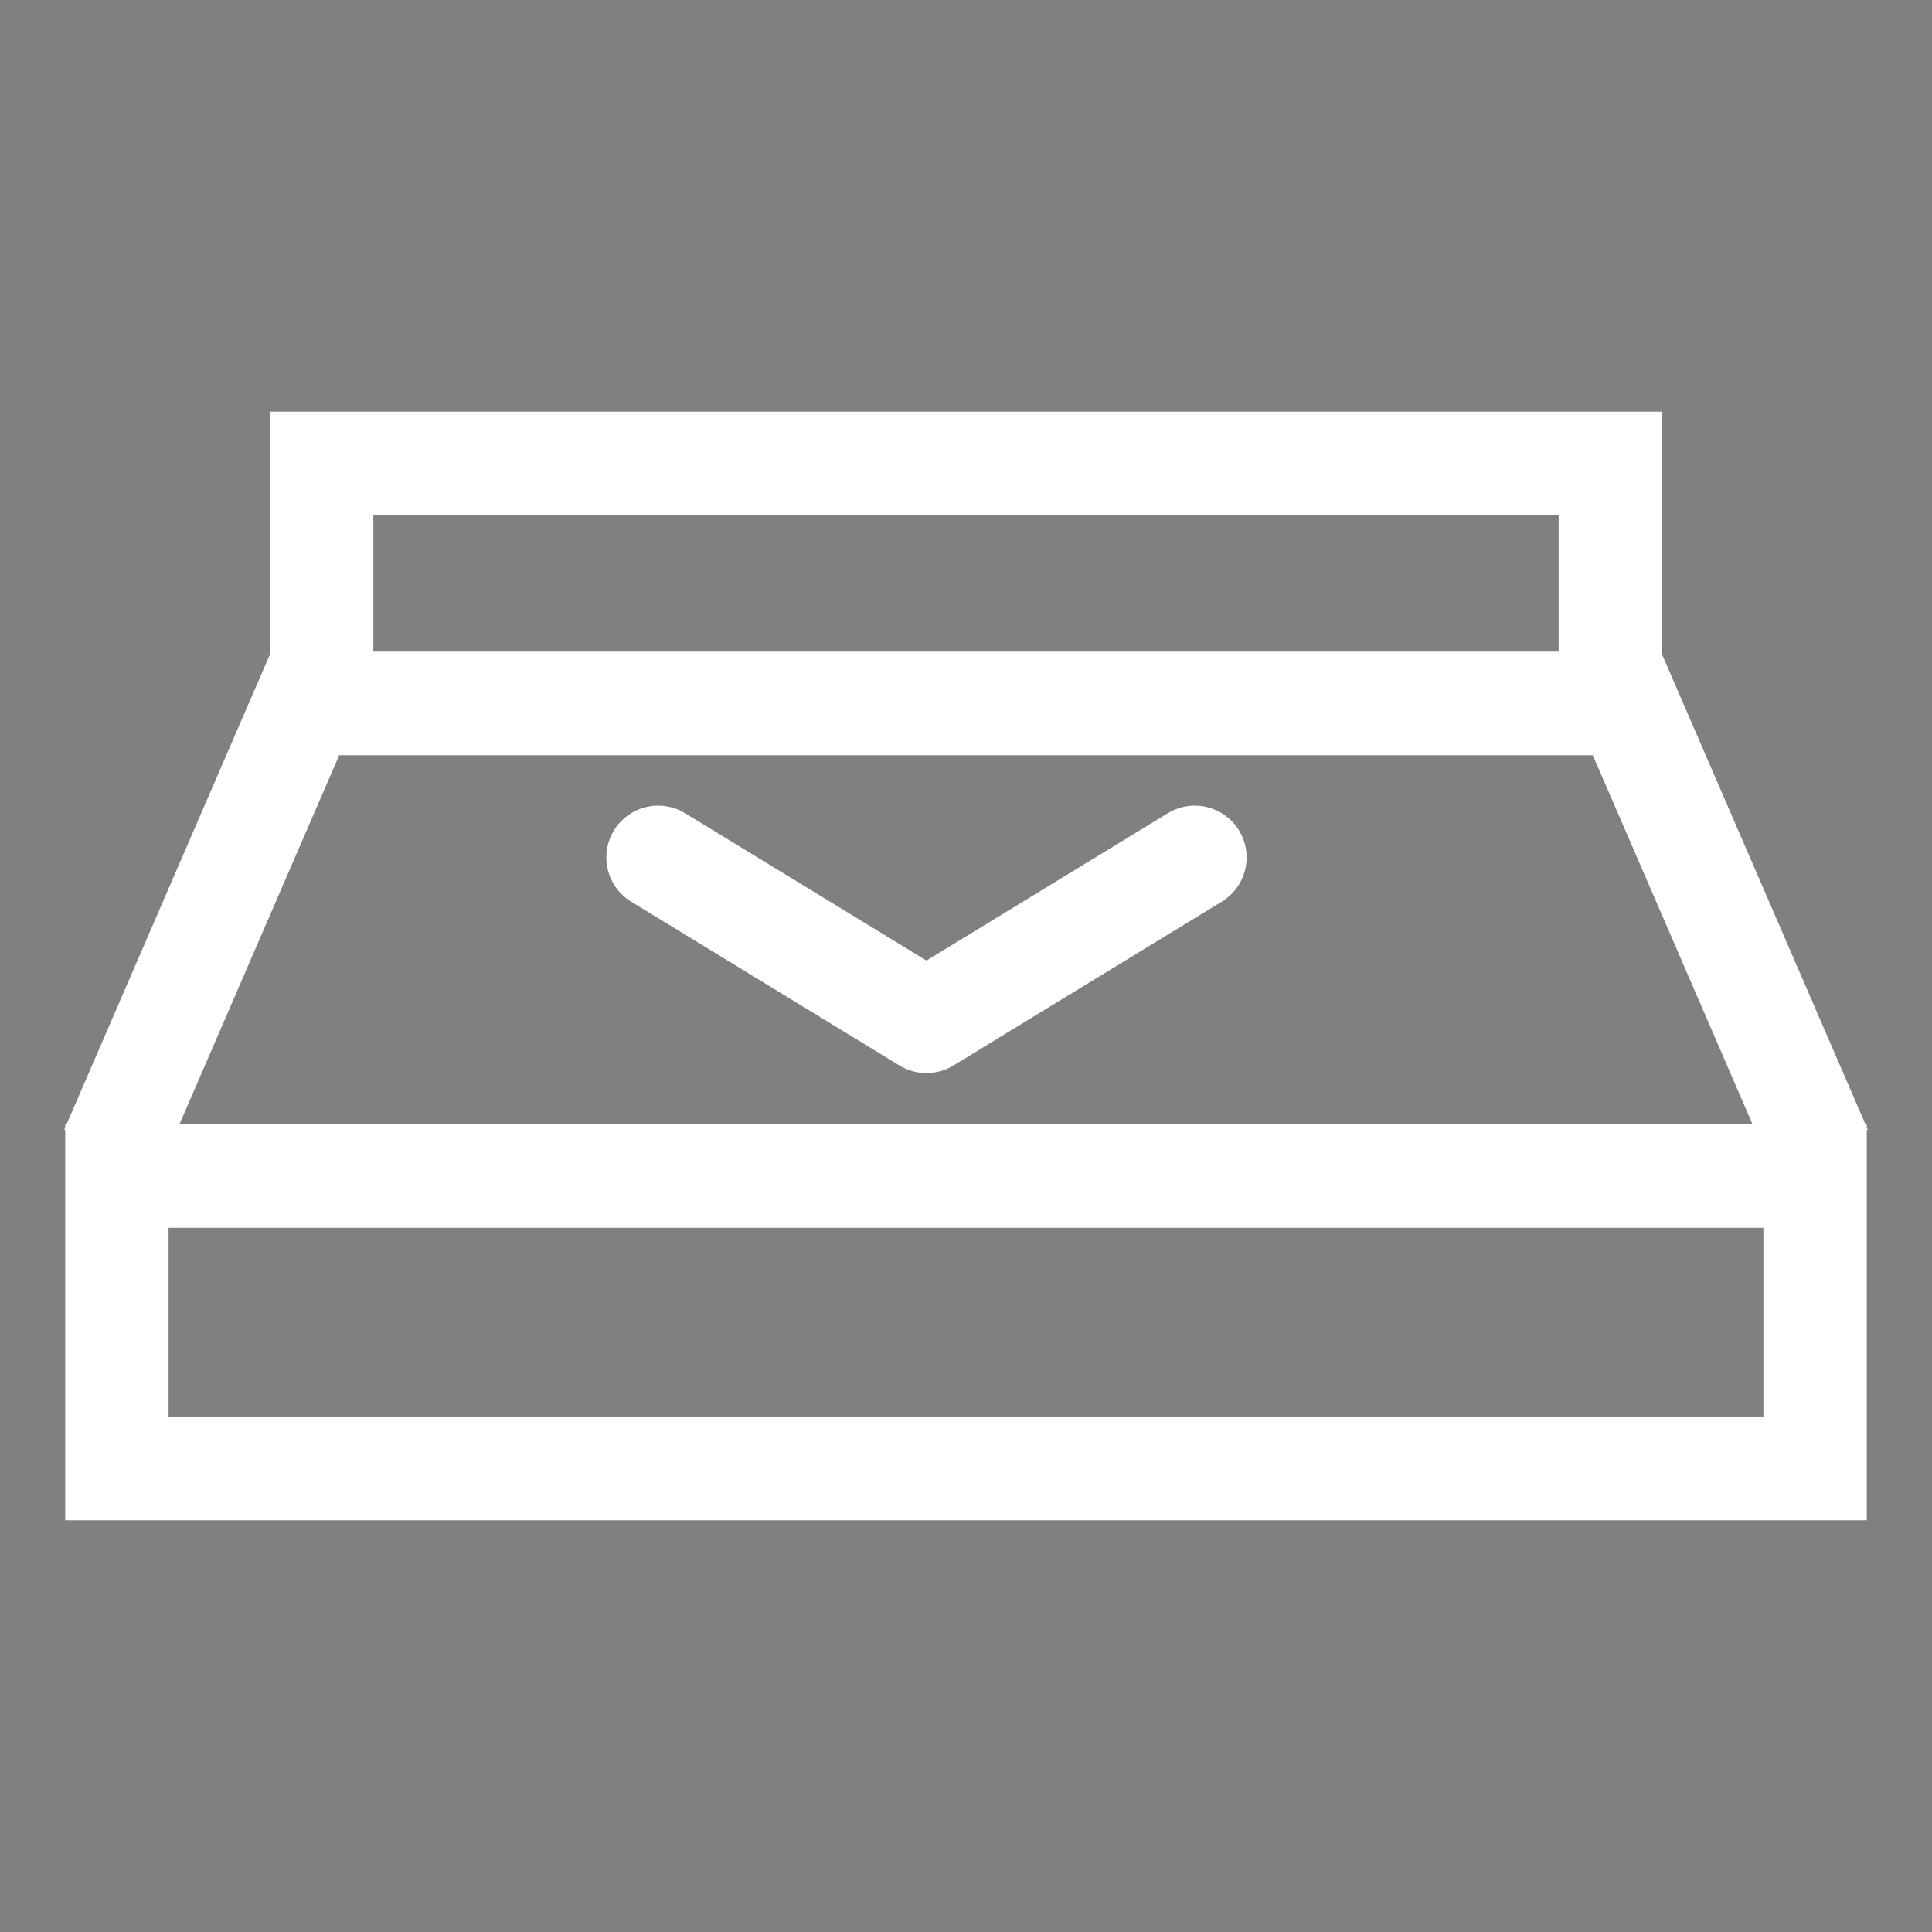 <?xml version="1.0" encoding="UTF-8" standalone="no"?>
<!-- Created with Inkscape (http://www.inkscape.org/) -->

<svg
   xmlns:dc="http://purl.org/dc/elements/1.1/"
   xmlns:cc="http://creativecommons.org/ns#"
   xmlns:rdf="http://www.w3.org/1999/02/22-rdf-syntax-ns#"
   xmlns:svg="http://www.w3.org/2000/svg"
   xmlns="http://www.w3.org/2000/svg"
   xmlns:sodipodi="http://sodipodi.sourceforge.net/DTD/sodipodi-0.dtd"
   xmlns:inkscape="http://www.inkscape.org/namespaces/inkscape"
   width="488.57"
   height="488.57"
   id="svg2"
   version="1.1"
   inkscape:version="0.91 r13725"
   inkscape:export-filename="C:\Users\Rémi\Documents\GitHub\PayPoint\PayPoint\data\images\menu.png"
   inkscape:export-xdpi="5.5263319"
   inkscape:export-ydpi="5.5263319"
   sodipodi:docname="openCashDrawer.svg">
  <rect width="100%" height="100%" fill="#808080" stroke="none"/>
  <defs
     id="defs4" />
  <sodipodi:namedview
     id="base"
     pagecolor="#ffffff"
     bordercolor="#666666"
     borderopacity="1.0"
     inkscape:pageopacity="0.0"
     inkscape:pageshadow="2"
     inkscape:zoom="0.49497474"
     inkscape:cx="691.87678"
     inkscape:cy="-50.187427"
     inkscape:document-units="px"
     inkscape:current-layer="layer1"
     showgrid="false"
     fit-margin-top="0"
     fit-margin-left="0"
     fit-margin-right="0"
     fit-margin-bottom="0"
     showguides="true"
     inkscape:guide-bbox="true"
     inkscape:window-width="1301"
     inkscape:window-height="744"
     inkscape:window-x="65"
     inkscape:window-y="24"
     inkscape:window-maximized="1"
     inkscape:snap-bbox="true"
     inkscape:bbox-nodes="true"
     inkscape:bbox-paths="true"
     inkscape:snap-bbox-edge-midpoints="true"
     inkscape:snap-bbox-midpoints="true"
     inkscape:object-paths="true"
     inkscape:snap-intersection-paths="true"
     inkscape:object-nodes="true"
     inkscape:snap-smooth-nodes="true"
     inkscape:snap-midpoints="true"
     inkscape:snap-object-midpoints="true"
     inkscape:snap-center="true"
     inkscape:snap-text-baseline="true"
     inkscape:snap-page="true"
     inkscape:snap-global="true">
    <sodipodi:guide
       position="16.496,-143.925"
       orientation="1,0"
       id="guide4145" />
    <sodipodi:guide
       position="472.074,-143.925"
       orientation="1,0"
       id="guide4147" />
  </sodipodi:namedview>
  <g
     inkscape:label="Calque 1"
     inkscape:groupmode="layer"
     id="layer1"
     transform="translate(-126.571,-225.221)">
    <path
       style="fill:none;fill-rule:evenodd;stroke:#000000;stroke-width:36.244;stroke-linecap:butt;stroke-linejoin:miter;stroke-miterlimit:4;stroke-dasharray:none;stroke-opacity:1"
       d="m 782.299,125.229 c -28.239,15.09 22.476,44.077 0,57.054 -22.476,12.977 19.436,40.857 0,57.054 -19.436,16.197 23.822,32.551 0,57.054 -23.822,24.503 -29.587,42.388 0,57.054 29.587,14.666 112.277,-85.428 112.277,-85.428 61.504,108.375 175.231,46.827 191.909,0 0,0 77.816,89.09 86.344,89.09 15.025,0 7.083,-53.022 0,-60.105 -26.691,-26.691 25.061,-45.636 0,-60.105 -25.061,-14.469 21.072,-47.939 0,-60.105 -21.072,-12.166 27.667,-48.382 0,-60.105 -27.667,-11.723 -88.933,62.024 -88.933,62.024 -26.885,-34.666 -139.992,-64.799 -189.32,21.574 0,0 -84.039,-90.145 -112.277,-75.055 z"
       id="path4143"
       inkscape:connector-curvature="0"
       sodipodi:nodetypes="zzzzzccsszzzccz" />
    <g
       id="g4157"
       transform="translate(0,-64.592)">
      <rect
         y="407.022"
         x="207.882"
         height="60.681"
         width="325.948"
         id="rect3344"
         style="fill:none;stroke:#ffffff;stroke-width:26.2;stroke-miterlimit:4;stroke-dasharray:none" />
      <rect
         style="fill:none;stroke:#ffffff;stroke-width:26.134;stroke-miterlimit:4;stroke-dasharray:none"
         id="rect4146"
         width="429.445"
         height="73.971"
         x="156.134"
         y="587.235" />
      <path
         id="path4148"
         transform="translate(126.571,225.221)"
         d="M 81.311,232.922 28.273,355.439 81.311,232.922 Z m 325.949,0 53.035,122.518 -53.035,-122.518 z"
         style="fill:none;fill-rule:evenodd;stroke:#ffffff;stroke-width:26.2;stroke-linecap:butt;stroke-linejoin:miter;stroke-miterlimit:4;stroke-dasharray:none;stroke-opacity:1"
         inkscape:connector-curvature="0" />
      <path
         sodipodi:nodetypes="ccc"
         inkscape:connector-curvature="0"
         id="path4155"
         d="m 293,506.648 67.857,41.429 67.857,-41.429"
         style="fill:none;fill-rule:evenodd;stroke:#ffffff;stroke-width:26.2;stroke-linecap:round;stroke-linejoin:round;stroke-miterlimit:4;stroke-dasharray:none;stroke-opacity:1" />
    </g>
  </g>
</svg>
